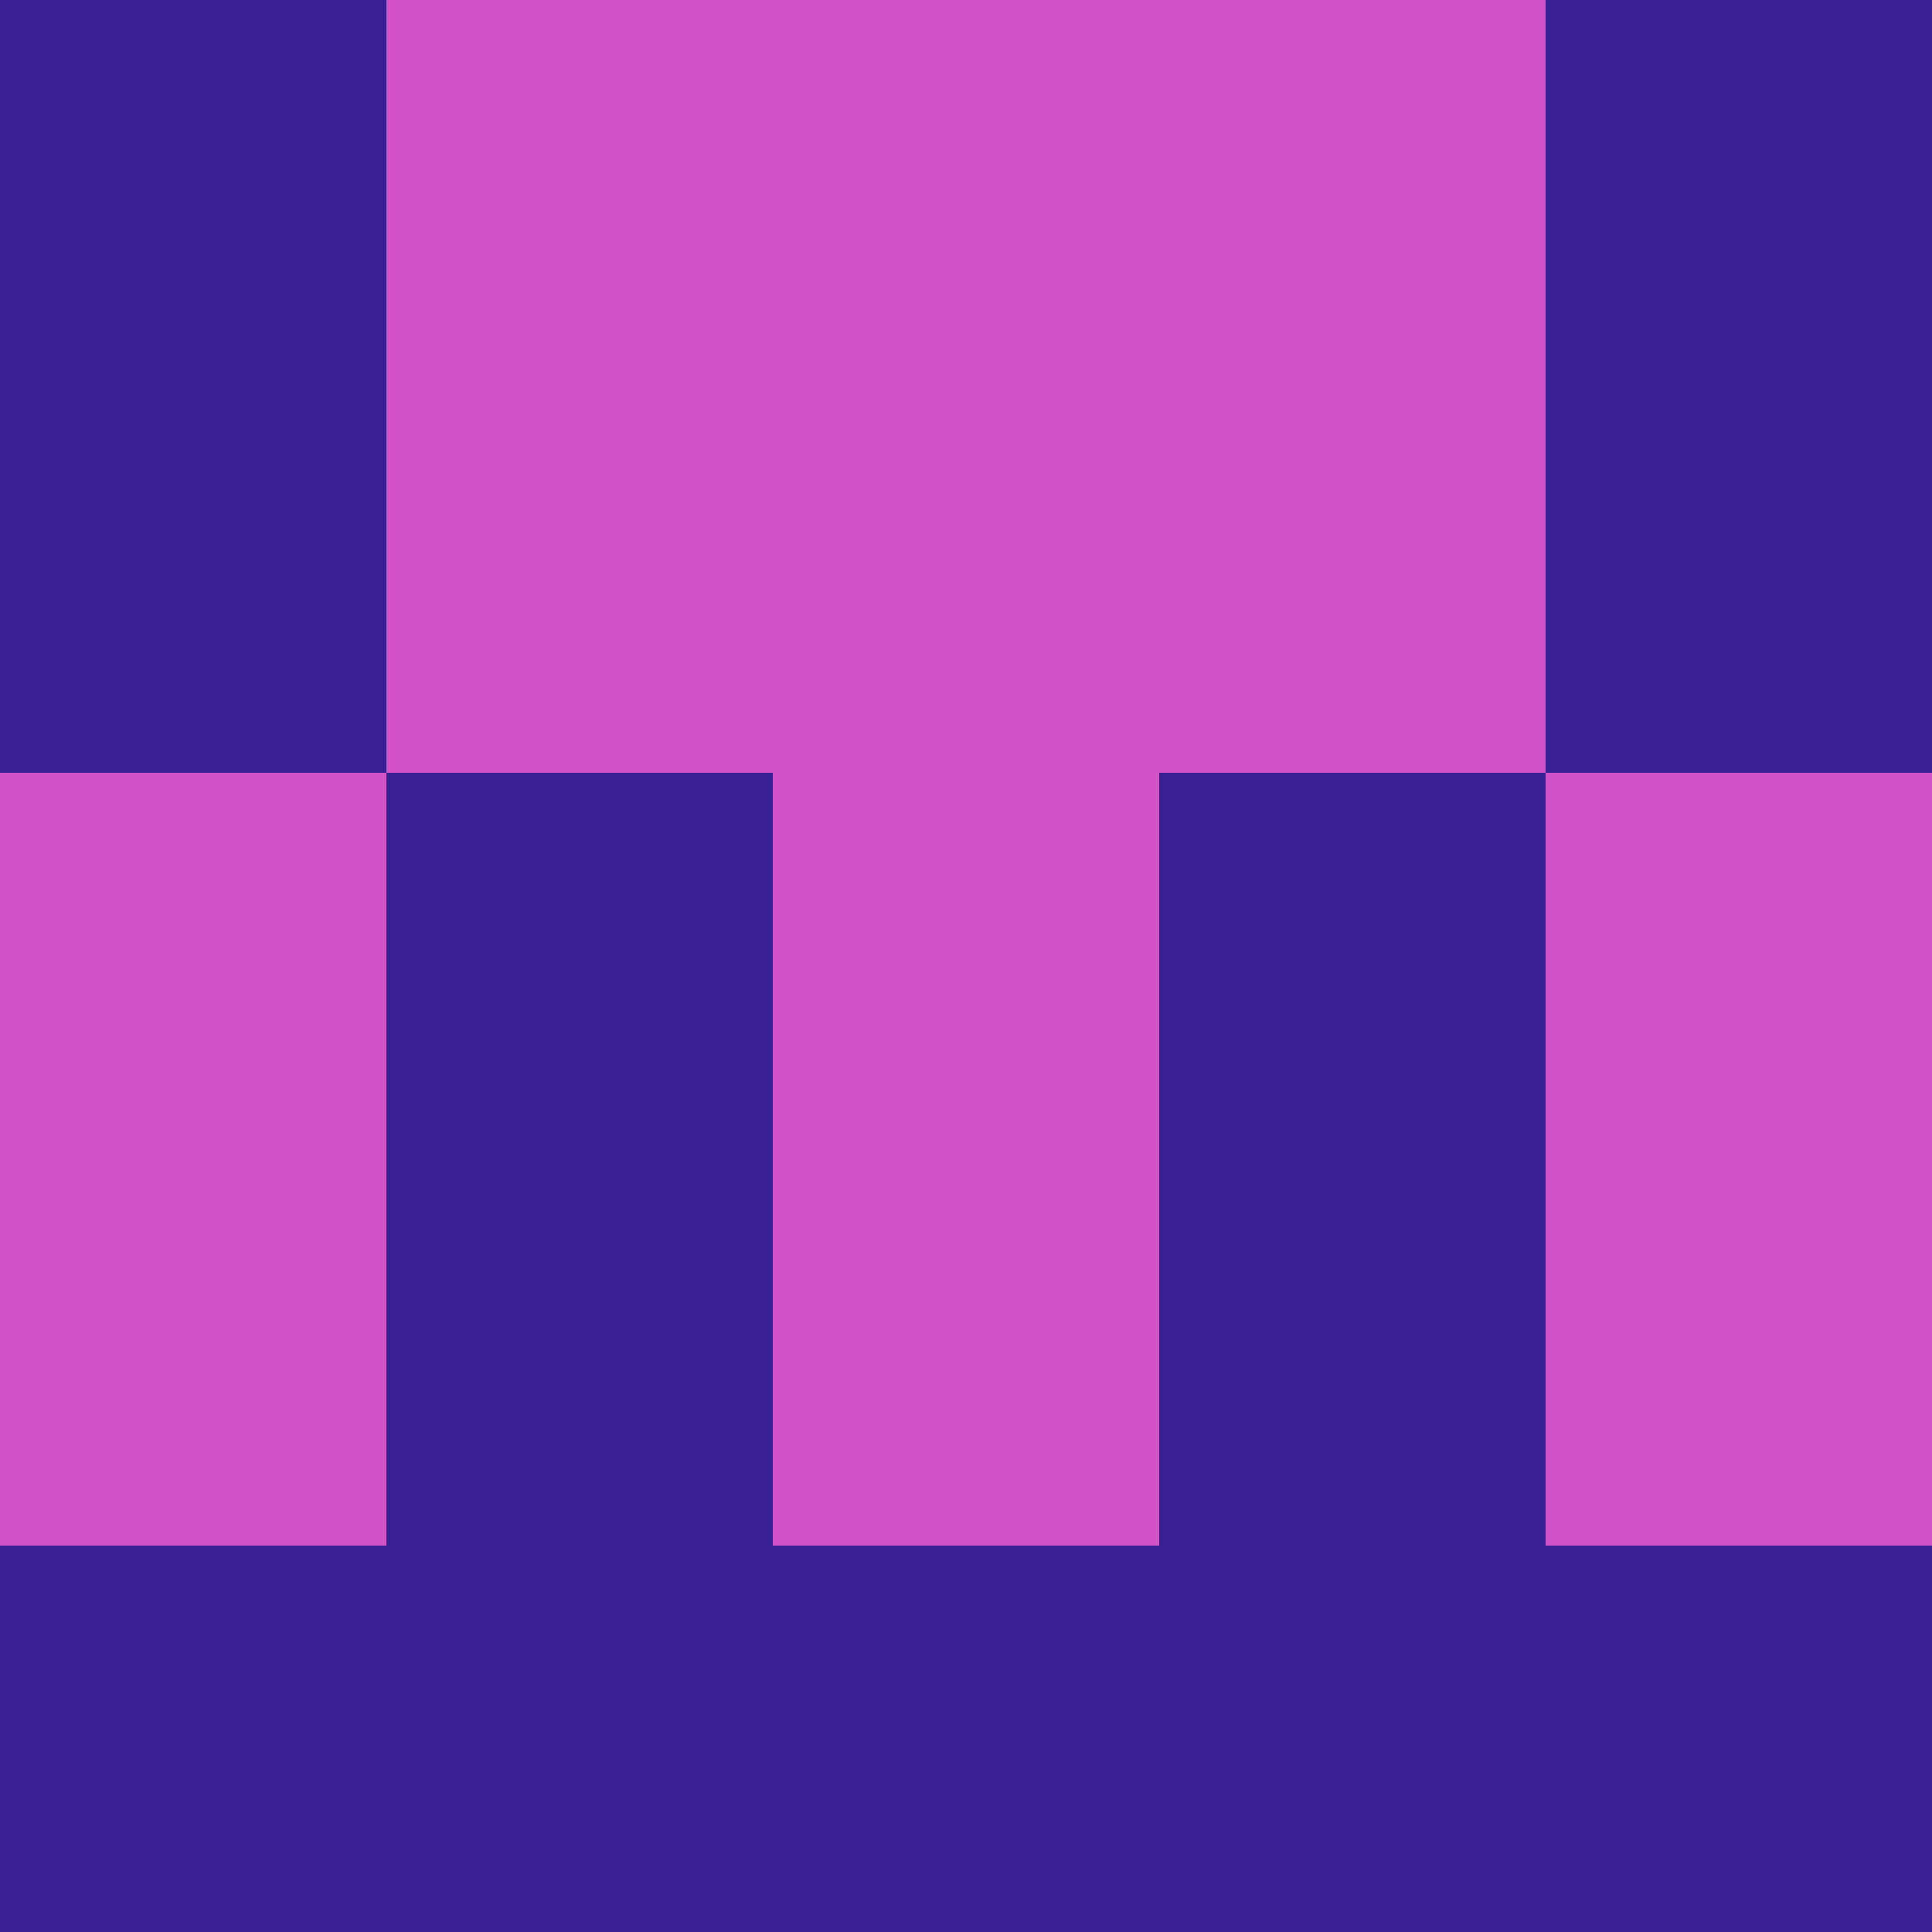 <?xml version="1.0" encoding="utf-8"?>
<!DOCTYPE svg PUBLIC "-//W3C//DTD SVG 20010904//EN"
        "http://www.w3.org/TR/2001/REC-SVG-20010904/DTD/svg10.dtd">

<svg width="400" height="400" viewBox="0 0 5 5"
    xmlns="http://www.w3.org/2000/svg"
    xmlns:xlink="http://www.w3.org/1999/xlink">
            <rect x="0" y="0" width="1" height="1" fill="#371E93" />
        <rect x="0" y="1" width="1" height="1" fill="#371E93" />
        <rect x="0" y="2" width="1" height="1" fill="#D052C6" />
        <rect x="0" y="3" width="1" height="1" fill="#D052C6" />
        <rect x="0" y="4" width="1" height="1" fill="#371E93" />
                <rect x="1" y="0" width="1" height="1" fill="#D052C6" />
        <rect x="1" y="1" width="1" height="1" fill="#D052C6" />
        <rect x="1" y="2" width="1" height="1" fill="#371E93" />
        <rect x="1" y="3" width="1" height="1" fill="#371E93" />
        <rect x="1" y="4" width="1" height="1" fill="#371E93" />
                <rect x="2" y="0" width="1" height="1" fill="#D052C6" />
        <rect x="2" y="1" width="1" height="1" fill="#D052C6" />
        <rect x="2" y="2" width="1" height="1" fill="#D052C6" />
        <rect x="2" y="3" width="1" height="1" fill="#D052C6" />
        <rect x="2" y="4" width="1" height="1" fill="#371E93" />
                <rect x="3" y="0" width="1" height="1" fill="#D052C6" />
        <rect x="3" y="1" width="1" height="1" fill="#D052C6" />
        <rect x="3" y="2" width="1" height="1" fill="#371E93" />
        <rect x="3" y="3" width="1" height="1" fill="#371E93" />
        <rect x="3" y="4" width="1" height="1" fill="#371E93" />
                <rect x="4" y="0" width="1" height="1" fill="#371E93" />
        <rect x="4" y="1" width="1" height="1" fill="#371E93" />
        <rect x="4" y="2" width="1" height="1" fill="#D052C6" />
        <rect x="4" y="3" width="1" height="1" fill="#D052C6" />
        <rect x="4" y="4" width="1" height="1" fill="#371E93" />
        
</svg>


